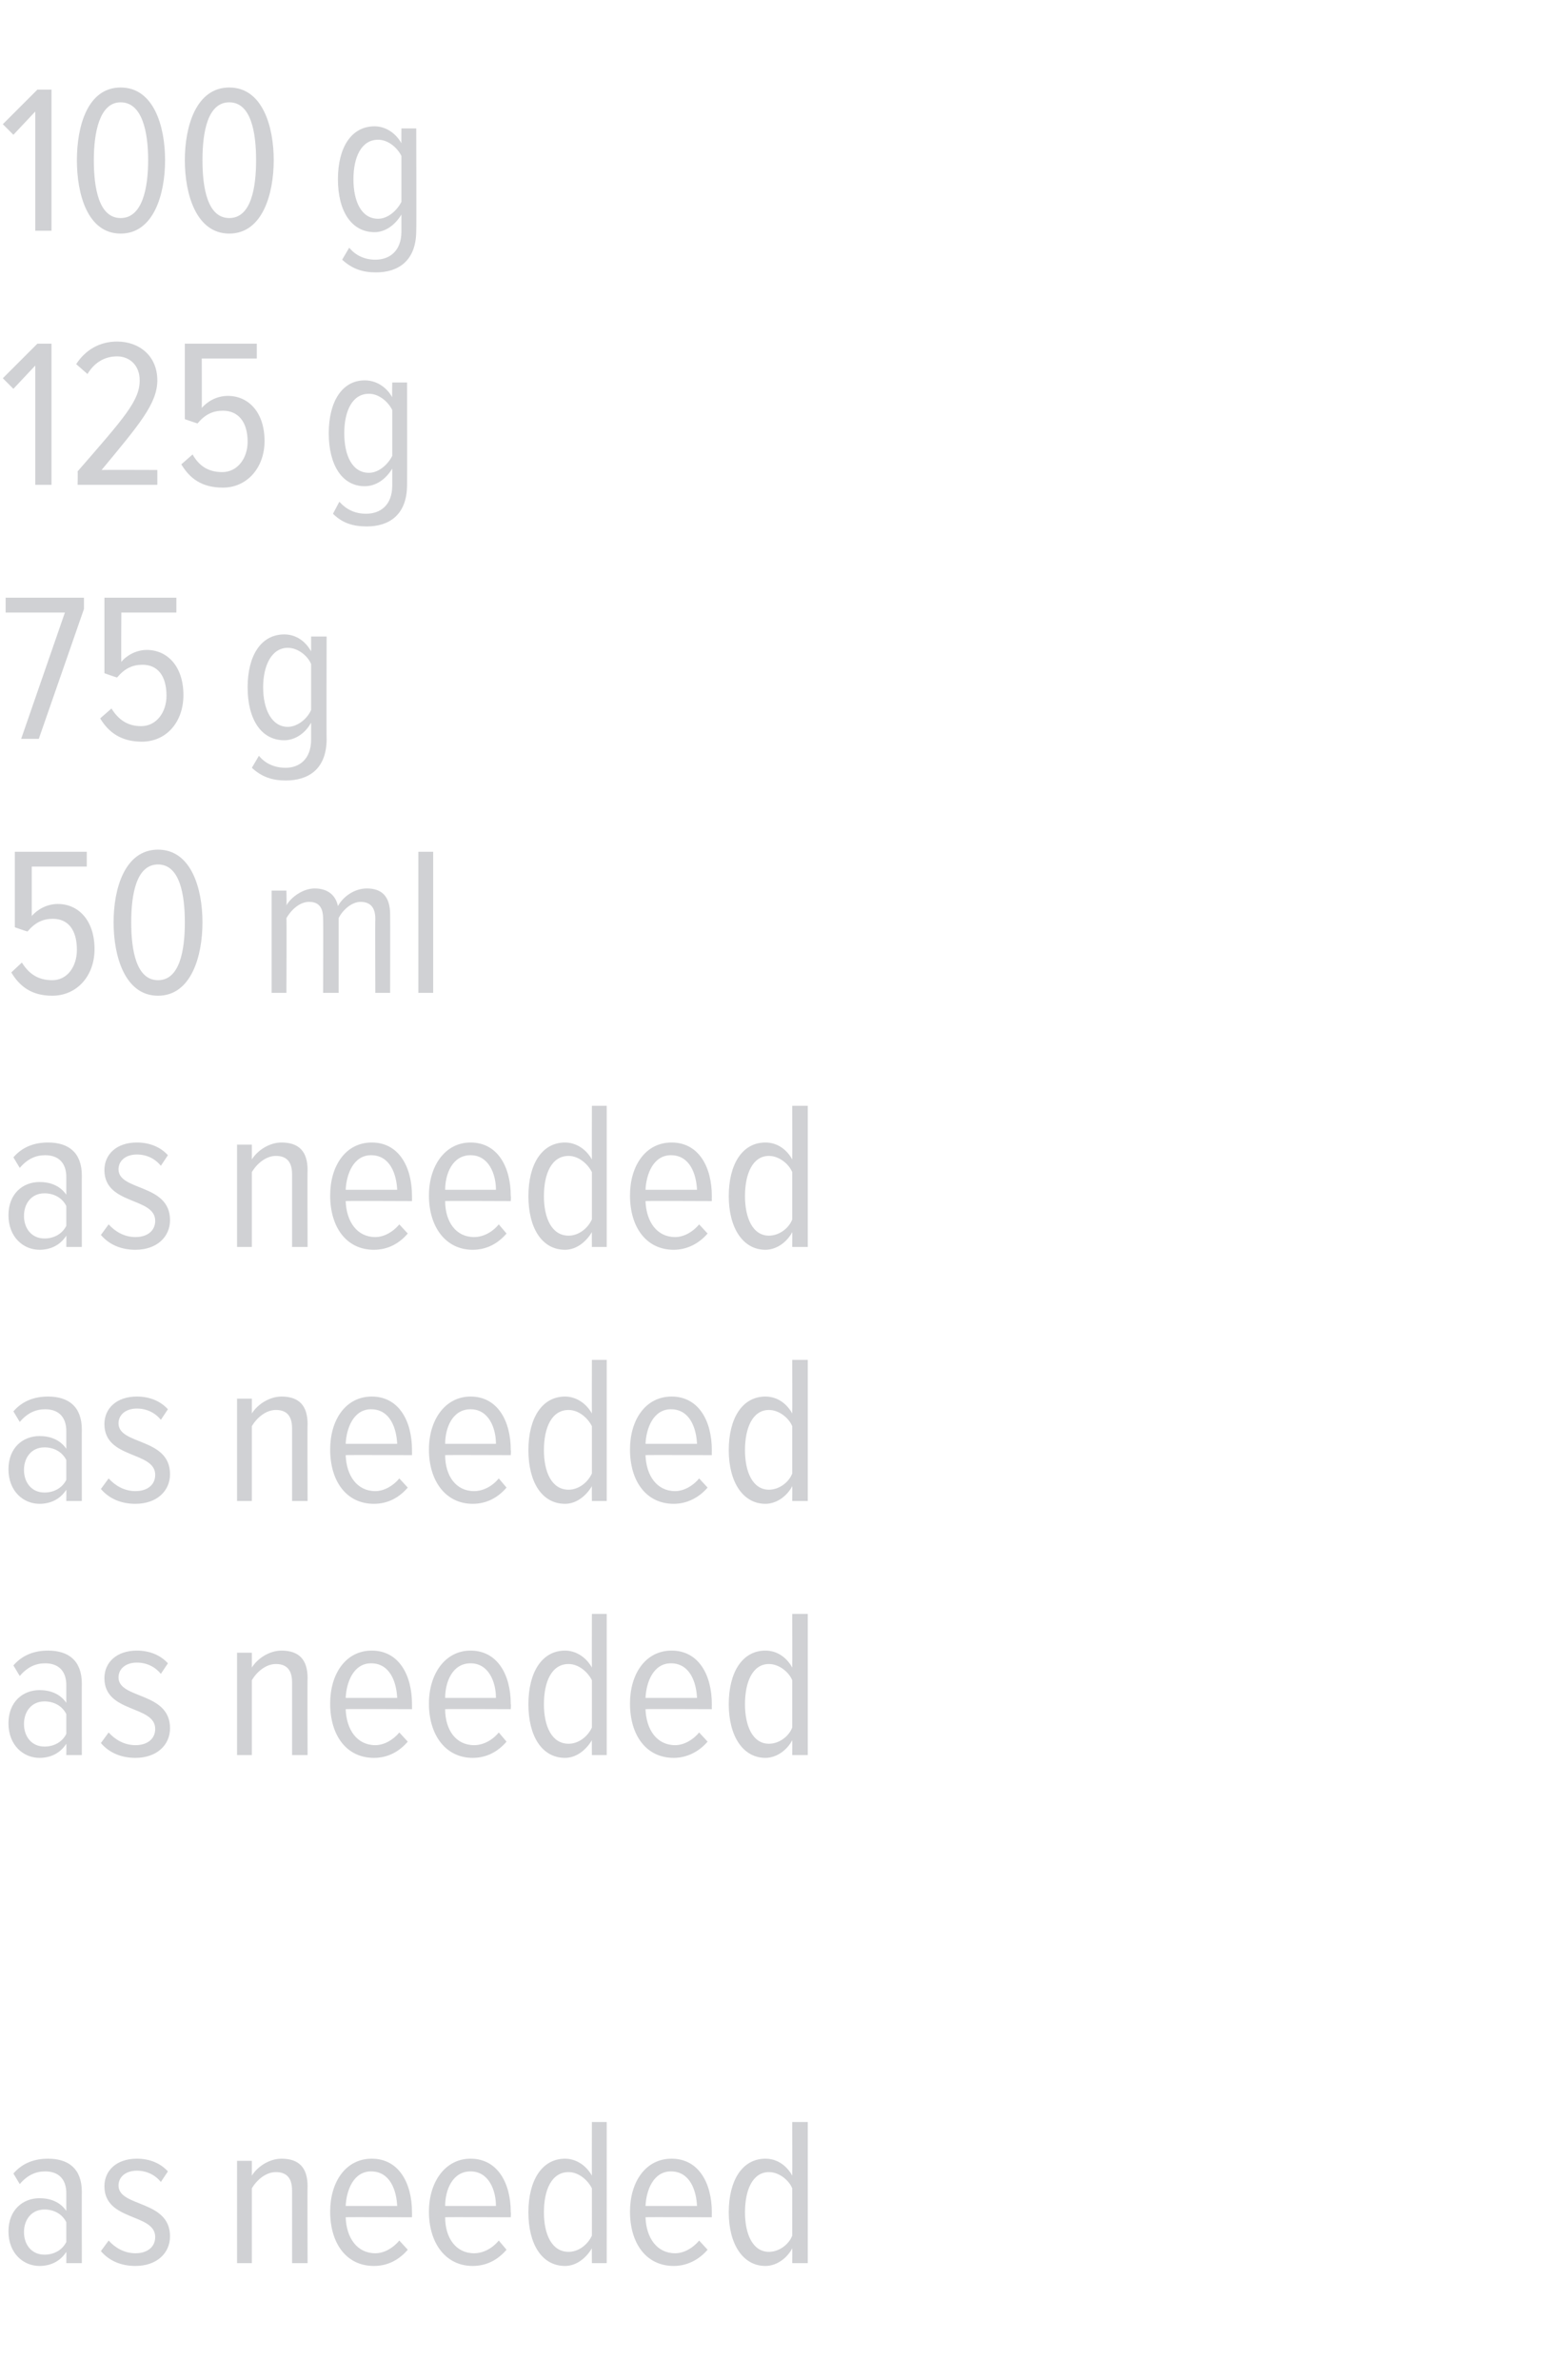 <?xml version="1.0" standalone="no"?><!DOCTYPE svg PUBLIC "-//W3C//DTD SVG 1.1//EN" "http://www.w3.org/Graphics/SVG/1.1/DTD/svg11.dtd"><svg xmlns="http://www.w3.org/2000/svg" version="1.1" width="219px" height="337.3px" viewBox="0 0 219 337.3">  <desc>100 g 125 g 75 g 50 ml as needed as needed as needed as needed</desc>  <defs/>  <g id="Polygon156983">    <path d="M 9.4 320.7 C 9.4 320.7 9.42 319.14 9.4 319.1 C 8.5 320.5 7.1 321.1 5.6 321.1 C 3.3 321.1 1.2 319.3 1.2 316.2 C 1.2 313.2 3.2 311.5 5.6 311.5 C 7.1 311.5 8.5 312 9.4 313.3 C 9.4 313.3 9.4 310.8 9.4 310.8 C 9.4 308.8 8.3 307.7 6.4 307.7 C 5.1 307.7 3.9 308.2 2.8 309.5 C 2.8 309.5 1.9 308 1.9 308 C 3.2 306.5 4.9 305.9 6.8 305.9 C 9.7 305.9 11.6 307.3 11.6 310.6 C 11.58 310.56 11.6 320.7 11.6 320.7 L 9.4 320.7 Z M 9.4 317.7 C 9.4 317.7 9.4 314.9 9.4 314.9 C 8.8 313.7 7.6 313.1 6.3 313.1 C 4.5 313.1 3.4 314.5 3.4 316.3 C 3.4 318.1 4.5 319.5 6.3 319.5 C 7.6 319.5 8.8 318.9 9.4 317.7 Z M 14.3 319 C 14.3 319 15.4 317.5 15.4 317.5 C 16.3 318.5 17.6 319.3 19.2 319.3 C 20.9 319.3 22 318.4 22 317 C 22 313.6 14.8 314.8 14.8 309.8 C 14.8 307.6 16.5 305.9 19.4 305.9 C 21.3 305.9 22.8 306.6 23.8 307.7 C 23.8 307.7 22.8 309.2 22.8 309.2 C 22 308.2 20.8 307.6 19.4 307.6 C 17.8 307.6 16.8 308.5 16.8 309.7 C 16.8 312.8 24.1 311.7 24.1 316.9 C 24.1 319.3 22.2 321.1 19.2 321.1 C 17.2 321.1 15.5 320.4 14.3 319 Z M 41.4 320.7 C 41.4 320.7 41.4 310.38 41.4 310.4 C 41.4 308.5 40.5 307.8 39.1 307.8 C 37.7 307.8 36.4 308.9 35.7 310.1 C 35.7 310.08 35.7 320.7 35.7 320.7 L 33.6 320.7 L 33.6 306.2 L 35.7 306.2 C 35.7 306.2 35.7 308.28 35.7 308.3 C 36.5 307 38.2 305.9 39.9 305.9 C 42.4 305.9 43.6 307.2 43.6 309.8 C 43.56 309.78 43.6 320.7 43.6 320.7 L 41.4 320.7 Z M 46.8 313.4 C 46.8 309.2 49 305.9 52.7 305.9 C 56.5 305.9 58.4 309.3 58.4 313.5 C 58.41 313.5 58.4 314.2 58.4 314.2 C 58.4 314.2 49.02 314.16 49 314.2 C 49.1 317.1 50.6 319.3 53.2 319.3 C 54.4 319.3 55.7 318.6 56.6 317.5 C 56.6 317.5 57.8 318.8 57.8 318.8 C 56.6 320.2 55 321.1 53 321.1 C 49.1 321.1 46.8 317.9 46.8 313.4 Z M 52.6 307.7 C 50.1 307.7 49.1 310.4 49 312.6 C 49 312.6 56.3 312.6 56.3 312.6 C 56.2 310.4 55.3 307.7 52.6 307.7 Z M 60.8 313.4 C 60.8 309.2 63.1 305.9 66.7 305.9 C 70.5 305.9 72.4 309.3 72.4 313.5 C 72.45 313.5 72.4 314.2 72.4 314.2 C 72.4 314.2 63.06 314.16 63.1 314.2 C 63.1 317.1 64.6 319.3 67.2 319.3 C 68.5 319.3 69.8 318.6 70.7 317.5 C 70.7 317.5 71.8 318.8 71.8 318.8 C 70.6 320.2 69 321.1 67 321.1 C 63.2 321.1 60.8 317.9 60.8 313.4 Z M 66.7 307.7 C 64.1 307.7 63.1 310.4 63.1 312.6 C 63.1 312.6 70.3 312.6 70.3 312.6 C 70.3 310.4 69.3 307.7 66.7 307.7 Z M 83.9 320.7 C 83.9 320.7 83.88 318.63 83.9 318.6 C 83 320.1 81.6 321.1 80.1 321.1 C 76.8 321.1 74.9 318 74.9 313.5 C 74.9 309 76.8 305.9 80.1 305.9 C 81.5 305.9 83 306.7 83.9 308.3 C 83.88 308.31 83.9 300.7 83.9 300.7 L 86 300.7 L 86 320.7 L 83.9 320.7 Z M 83.9 316.8 C 83.9 316.8 83.9 310.1 83.9 310.1 C 83.3 308.9 82 307.8 80.6 307.8 C 78.2 307.8 77.1 310.3 77.1 313.5 C 77.1 316.6 78.2 319.1 80.6 319.1 C 82 319.1 83.3 318.1 83.9 316.8 Z M 89.3 313.4 C 89.3 309.2 91.5 305.9 95.2 305.9 C 99 305.9 100.9 309.3 100.9 313.5 C 100.89 313.5 100.9 314.2 100.9 314.2 C 100.9 314.2 91.5 314.16 91.5 314.2 C 91.6 317.1 93.1 319.3 95.7 319.3 C 96.9 319.3 98.2 318.6 99.1 317.5 C 99.1 317.5 100.3 318.8 100.3 318.8 C 99.1 320.2 97.4 321.1 95.5 321.1 C 91.6 321.1 89.3 317.9 89.3 313.4 Z M 95.1 307.7 C 92.6 307.7 91.6 310.4 91.5 312.6 C 91.5 312.6 98.8 312.6 98.8 312.6 C 98.7 310.4 97.8 307.7 95.1 307.7 Z M 112.3 320.7 C 112.3 320.7 112.32 318.63 112.3 318.6 C 111.5 320.1 110 321.1 108.5 321.1 C 105.3 321.1 103.3 318 103.3 313.5 C 103.3 309 105.2 305.9 108.5 305.9 C 110 305.9 111.4 306.7 112.3 308.3 C 112.32 308.31 112.3 300.7 112.3 300.7 L 114.5 300.7 L 114.5 320.7 L 112.3 320.7 Z M 112.3 316.8 C 112.3 316.8 112.3 310.1 112.3 310.1 C 111.8 308.9 110.4 307.8 109 307.8 C 106.7 307.8 105.6 310.3 105.6 313.5 C 105.6 316.6 106.7 319.1 109 319.1 C 110.4 319.1 111.8 318.1 112.3 316.8 Z " stroke="none" fill="#d0d1d4"/>  </g>  <g id="Polygon156982">    <path d="M 9.4 248.7 C 9.4 248.7 9.42 247.14 9.4 247.1 C 8.5 248.5 7.1 249.1 5.6 249.1 C 3.3 249.1 1.2 247.3 1.2 244.2 C 1.2 241.2 3.2 239.5 5.6 239.5 C 7.1 239.5 8.5 240 9.4 241.3 C 9.4 241.3 9.4 238.8 9.4 238.8 C 9.4 236.8 8.3 235.7 6.4 235.7 C 5.1 235.7 3.9 236.2 2.8 237.5 C 2.8 237.5 1.9 236 1.9 236 C 3.2 234.5 4.9 233.9 6.8 233.9 C 9.7 233.9 11.6 235.3 11.6 238.6 C 11.58 238.56 11.6 248.7 11.6 248.7 L 9.4 248.7 Z M 9.4 245.7 C 9.4 245.7 9.4 242.9 9.4 242.9 C 8.8 241.7 7.6 241.1 6.3 241.1 C 4.5 241.1 3.4 242.5 3.4 244.3 C 3.4 246.1 4.5 247.5 6.3 247.5 C 7.6 247.5 8.8 246.9 9.4 245.7 Z M 14.3 247 C 14.3 247 15.4 245.5 15.4 245.5 C 16.3 246.5 17.6 247.3 19.2 247.3 C 20.9 247.3 22 246.4 22 245 C 22 241.6 14.8 242.8 14.8 237.8 C 14.8 235.6 16.5 233.9 19.4 233.9 C 21.3 233.9 22.8 234.6 23.8 235.7 C 23.8 235.7 22.8 237.2 22.8 237.2 C 22 236.2 20.8 235.6 19.4 235.6 C 17.8 235.6 16.8 236.5 16.8 237.7 C 16.8 240.8 24.1 239.7 24.1 244.9 C 24.1 247.3 22.2 249.1 19.2 249.1 C 17.2 249.1 15.5 248.4 14.3 247 Z M 41.4 248.7 C 41.4 248.7 41.4 238.38 41.4 238.4 C 41.4 236.5 40.5 235.8 39.1 235.8 C 37.7 235.8 36.4 236.9 35.7 238.1 C 35.7 238.08 35.7 248.7 35.7 248.7 L 33.6 248.7 L 33.6 234.2 L 35.7 234.2 C 35.7 234.2 35.7 236.28 35.7 236.3 C 36.5 235 38.2 233.9 39.9 233.9 C 42.4 233.9 43.6 235.2 43.6 237.8 C 43.56 237.78 43.6 248.7 43.6 248.7 L 41.4 248.7 Z M 46.8 241.4 C 46.8 237.2 49 233.9 52.7 233.9 C 56.5 233.9 58.4 237.3 58.4 241.5 C 58.41 241.5 58.4 242.2 58.4 242.2 C 58.4 242.2 49.02 242.16 49 242.2 C 49.1 245.1 50.6 247.3 53.2 247.3 C 54.4 247.3 55.7 246.6 56.6 245.5 C 56.6 245.5 57.8 246.8 57.8 246.8 C 56.6 248.2 55 249.1 53 249.1 C 49.1 249.1 46.8 245.9 46.8 241.4 Z M 52.6 235.7 C 50.1 235.7 49.1 238.4 49 240.6 C 49 240.6 56.3 240.6 56.3 240.6 C 56.2 238.4 55.3 235.7 52.6 235.7 Z M 60.8 241.4 C 60.8 237.2 63.1 233.9 66.7 233.9 C 70.5 233.9 72.4 237.3 72.4 241.5 C 72.45 241.5 72.4 242.2 72.4 242.2 C 72.4 242.2 63.06 242.16 63.1 242.2 C 63.1 245.1 64.6 247.3 67.2 247.3 C 68.5 247.3 69.8 246.6 70.7 245.5 C 70.7 245.5 71.8 246.8 71.8 246.8 C 70.6 248.2 69 249.1 67 249.1 C 63.2 249.1 60.8 245.9 60.8 241.4 Z M 66.7 235.7 C 64.1 235.7 63.1 238.4 63.1 240.6 C 63.1 240.6 70.3 240.6 70.3 240.6 C 70.3 238.4 69.3 235.7 66.7 235.7 Z M 83.9 248.7 C 83.9 248.7 83.88 246.63 83.9 246.6 C 83 248.1 81.6 249.1 80.1 249.1 C 76.8 249.1 74.9 246 74.9 241.5 C 74.9 237 76.8 233.9 80.1 233.9 C 81.5 233.9 83 234.7 83.9 236.3 C 83.88 236.31 83.9 228.7 83.9 228.7 L 86 228.7 L 86 248.7 L 83.9 248.7 Z M 83.9 244.8 C 83.9 244.8 83.9 238.1 83.9 238.1 C 83.3 236.9 82 235.8 80.6 235.8 C 78.2 235.8 77.1 238.3 77.1 241.5 C 77.1 244.6 78.2 247.1 80.6 247.1 C 82 247.1 83.3 246.1 83.9 244.8 Z M 89.3 241.4 C 89.3 237.2 91.5 233.9 95.2 233.9 C 99 233.9 100.9 237.3 100.9 241.5 C 100.89 241.5 100.9 242.2 100.9 242.2 C 100.9 242.2 91.5 242.16 91.5 242.2 C 91.6 245.1 93.1 247.3 95.7 247.3 C 96.9 247.3 98.2 246.6 99.1 245.5 C 99.1 245.5 100.3 246.8 100.3 246.8 C 99.1 248.2 97.4 249.1 95.5 249.1 C 91.6 249.1 89.3 245.9 89.3 241.4 Z M 95.1 235.7 C 92.6 235.7 91.6 238.4 91.5 240.6 C 91.5 240.6 98.8 240.6 98.8 240.6 C 98.7 238.4 97.8 235.7 95.1 235.7 Z M 112.3 248.7 C 112.3 248.7 112.32 246.63 112.3 246.6 C 111.5 248.1 110 249.1 108.5 249.1 C 105.3 249.1 103.3 246 103.3 241.5 C 103.3 237 105.2 233.9 108.5 233.9 C 110 233.9 111.4 234.7 112.3 236.3 C 112.32 236.31 112.3 228.7 112.3 228.7 L 114.5 228.7 L 114.5 248.7 L 112.3 248.7 Z M 112.3 244.8 C 112.3 244.8 112.3 238.1 112.3 238.1 C 111.8 236.9 110.4 235.8 109 235.8 C 106.7 235.8 105.6 238.3 105.6 241.5 C 105.6 244.6 106.7 247.1 109 247.1 C 110.4 247.1 111.8 246.1 112.3 244.8 Z " stroke="none" fill="#d0d1d4"/>  </g>  <g id="Polygon156981">    <path d="M 9.4 212.7 C 9.4 212.7 9.42 211.14 9.4 211.1 C 8.5 212.5 7.1 213.1 5.6 213.1 C 3.3 213.1 1.2 211.3 1.2 208.2 C 1.2 205.2 3.2 203.5 5.6 203.5 C 7.1 203.5 8.5 204 9.4 205.3 C 9.4 205.3 9.4 202.8 9.4 202.8 C 9.4 200.8 8.3 199.7 6.4 199.7 C 5.1 199.7 3.9 200.2 2.8 201.5 C 2.8 201.5 1.9 200 1.9 200 C 3.2 198.5 4.9 197.9 6.8 197.9 C 9.7 197.9 11.6 199.3 11.6 202.6 C 11.58 202.56 11.6 212.7 11.6 212.7 L 9.4 212.7 Z M 9.4 209.7 C 9.4 209.7 9.4 206.9 9.4 206.9 C 8.8 205.7 7.6 205.1 6.3 205.1 C 4.5 205.1 3.4 206.5 3.4 208.3 C 3.4 210.1 4.5 211.5 6.3 211.5 C 7.6 211.5 8.8 210.9 9.4 209.7 Z M 14.3 211 C 14.3 211 15.4 209.5 15.4 209.5 C 16.3 210.5 17.6 211.3 19.2 211.3 C 20.9 211.3 22 210.4 22 209 C 22 205.6 14.8 206.8 14.8 201.8 C 14.8 199.6 16.5 197.9 19.4 197.9 C 21.3 197.9 22.8 198.6 23.8 199.7 C 23.8 199.7 22.8 201.2 22.8 201.2 C 22 200.2 20.8 199.6 19.4 199.6 C 17.8 199.6 16.8 200.5 16.8 201.7 C 16.8 204.8 24.1 203.7 24.1 208.9 C 24.1 211.3 22.2 213.1 19.2 213.1 C 17.2 213.1 15.5 212.4 14.3 211 Z M 41.4 212.7 C 41.4 212.7 41.4 202.38 41.4 202.4 C 41.4 200.5 40.5 199.8 39.1 199.8 C 37.7 199.8 36.4 200.9 35.7 202.1 C 35.7 202.08 35.7 212.7 35.7 212.7 L 33.6 212.7 L 33.6 198.2 L 35.7 198.2 C 35.7 198.2 35.7 200.28 35.7 200.3 C 36.5 199 38.2 197.9 39.9 197.9 C 42.4 197.9 43.6 199.2 43.6 201.8 C 43.56 201.78 43.6 212.7 43.6 212.7 L 41.4 212.7 Z M 46.8 205.4 C 46.8 201.2 49 197.9 52.7 197.9 C 56.5 197.9 58.4 201.3 58.4 205.5 C 58.41 205.5 58.4 206.2 58.4 206.2 C 58.4 206.2 49.02 206.16 49 206.2 C 49.1 209.1 50.6 211.3 53.2 211.3 C 54.4 211.3 55.7 210.6 56.6 209.5 C 56.6 209.5 57.8 210.8 57.8 210.8 C 56.6 212.2 55 213.1 53 213.1 C 49.1 213.1 46.8 209.9 46.8 205.4 Z M 52.6 199.7 C 50.1 199.7 49.1 202.4 49 204.6 C 49 204.6 56.3 204.6 56.3 204.6 C 56.2 202.4 55.3 199.7 52.6 199.7 Z M 60.8 205.4 C 60.8 201.2 63.1 197.9 66.7 197.9 C 70.5 197.9 72.4 201.3 72.4 205.5 C 72.45 205.5 72.4 206.2 72.4 206.2 C 72.4 206.2 63.06 206.16 63.1 206.2 C 63.1 209.1 64.6 211.3 67.2 211.3 C 68.5 211.3 69.8 210.6 70.7 209.5 C 70.7 209.5 71.8 210.8 71.8 210.8 C 70.6 212.2 69 213.1 67 213.1 C 63.2 213.1 60.8 209.9 60.8 205.4 Z M 66.7 199.7 C 64.1 199.7 63.1 202.4 63.1 204.6 C 63.1 204.6 70.3 204.6 70.3 204.6 C 70.3 202.4 69.3 199.7 66.7 199.7 Z M 83.9 212.7 C 83.9 212.7 83.88 210.63 83.9 210.6 C 83 212.1 81.6 213.1 80.1 213.1 C 76.8 213.1 74.9 210 74.9 205.5 C 74.9 201 76.8 197.9 80.1 197.9 C 81.5 197.9 83 198.7 83.9 200.3 C 83.88 200.31 83.9 192.7 83.9 192.7 L 86 192.7 L 86 212.7 L 83.9 212.7 Z M 83.9 208.8 C 83.9 208.8 83.9 202.1 83.9 202.1 C 83.3 200.9 82 199.8 80.6 199.8 C 78.2 199.8 77.1 202.3 77.1 205.5 C 77.1 208.6 78.2 211.1 80.6 211.1 C 82 211.1 83.3 210.1 83.9 208.8 Z M 89.3 205.4 C 89.3 201.2 91.5 197.9 95.2 197.9 C 99 197.9 100.9 201.3 100.9 205.5 C 100.89 205.5 100.9 206.2 100.9 206.2 C 100.9 206.2 91.5 206.16 91.5 206.2 C 91.6 209.1 93.1 211.3 95.7 211.3 C 96.9 211.3 98.2 210.6 99.1 209.5 C 99.1 209.5 100.3 210.8 100.3 210.8 C 99.1 212.2 97.4 213.1 95.5 213.1 C 91.6 213.1 89.3 209.9 89.3 205.4 Z M 95.1 199.7 C 92.6 199.7 91.6 202.4 91.5 204.6 C 91.5 204.6 98.8 204.6 98.8 204.6 C 98.7 202.4 97.8 199.7 95.1 199.7 Z M 112.3 212.7 C 112.3 212.7 112.32 210.63 112.3 210.6 C 111.5 212.1 110 213.1 108.5 213.1 C 105.3 213.1 103.3 210 103.3 205.5 C 103.3 201 105.2 197.9 108.5 197.9 C 110 197.9 111.4 198.7 112.3 200.3 C 112.32 200.31 112.3 192.7 112.3 192.7 L 114.5 192.7 L 114.5 212.7 L 112.3 212.7 Z M 112.3 208.8 C 112.3 208.8 112.3 202.1 112.3 202.1 C 111.8 200.9 110.4 199.8 109 199.8 C 106.7 199.8 105.6 202.3 105.6 205.5 C 105.6 208.6 106.7 211.1 109 211.1 C 110.4 211.1 111.8 210.1 112.3 208.8 Z " stroke="none" fill="#d0d1d4"/>  </g>  <g id="Polygon156980">    <path d="M 9.4 176.7 C 9.4 176.7 9.42 175.14 9.4 175.1 C 8.5 176.5 7.1 177.1 5.6 177.1 C 3.3 177.1 1.2 175.3 1.2 172.2 C 1.2 169.2 3.2 167.5 5.6 167.5 C 7.1 167.5 8.5 168 9.4 169.3 C 9.4 169.3 9.4 166.8 9.4 166.8 C 9.4 164.8 8.3 163.7 6.4 163.7 C 5.1 163.7 3.9 164.2 2.8 165.5 C 2.8 165.5 1.9 164 1.9 164 C 3.2 162.5 4.9 161.9 6.8 161.9 C 9.7 161.9 11.6 163.3 11.6 166.6 C 11.58 166.56 11.6 176.7 11.6 176.7 L 9.4 176.7 Z M 9.4 173.7 C 9.4 173.7 9.4 170.9 9.4 170.9 C 8.8 169.7 7.6 169.1 6.3 169.1 C 4.5 169.1 3.4 170.5 3.4 172.3 C 3.4 174.1 4.5 175.5 6.3 175.5 C 7.6 175.5 8.8 174.9 9.4 173.7 Z M 14.3 175 C 14.3 175 15.4 173.5 15.4 173.5 C 16.3 174.5 17.6 175.3 19.2 175.3 C 20.9 175.3 22 174.4 22 173 C 22 169.6 14.8 170.8 14.8 165.8 C 14.8 163.6 16.5 161.9 19.4 161.9 C 21.3 161.9 22.8 162.6 23.8 163.7 C 23.8 163.7 22.8 165.2 22.8 165.2 C 22 164.2 20.8 163.6 19.4 163.6 C 17.8 163.6 16.8 164.5 16.8 165.7 C 16.8 168.8 24.1 167.7 24.1 172.9 C 24.1 175.3 22.2 177.1 19.2 177.1 C 17.2 177.1 15.5 176.4 14.3 175 Z M 41.4 176.7 C 41.4 176.7 41.4 166.38 41.4 166.4 C 41.4 164.5 40.5 163.8 39.1 163.8 C 37.7 163.8 36.4 164.9 35.7 166.1 C 35.7 166.08 35.7 176.7 35.7 176.7 L 33.6 176.7 L 33.6 162.2 L 35.7 162.2 C 35.7 162.2 35.7 164.28 35.7 164.3 C 36.5 163 38.2 161.9 39.9 161.9 C 42.4 161.9 43.6 163.2 43.6 165.8 C 43.56 165.78 43.6 176.7 43.6 176.7 L 41.4 176.7 Z M 46.8 169.4 C 46.8 165.2 49 161.9 52.7 161.9 C 56.5 161.9 58.4 165.3 58.4 169.5 C 58.41 169.5 58.4 170.2 58.4 170.2 C 58.4 170.2 49.02 170.16 49 170.2 C 49.1 173.1 50.6 175.3 53.2 175.3 C 54.4 175.3 55.7 174.6 56.6 173.5 C 56.6 173.5 57.8 174.8 57.8 174.8 C 56.6 176.2 55 177.1 53 177.1 C 49.1 177.1 46.8 173.9 46.8 169.4 Z M 52.6 163.7 C 50.1 163.7 49.1 166.4 49 168.6 C 49 168.6 56.3 168.6 56.3 168.6 C 56.2 166.4 55.3 163.7 52.6 163.7 Z M 60.8 169.4 C 60.8 165.2 63.1 161.9 66.7 161.9 C 70.5 161.9 72.4 165.3 72.4 169.5 C 72.45 169.5 72.4 170.2 72.4 170.2 C 72.4 170.2 63.06 170.16 63.1 170.2 C 63.1 173.1 64.6 175.3 67.2 175.3 C 68.5 175.3 69.8 174.6 70.7 173.5 C 70.7 173.5 71.8 174.8 71.8 174.8 C 70.6 176.2 69 177.1 67 177.1 C 63.2 177.1 60.8 173.9 60.8 169.4 Z M 66.7 163.7 C 64.1 163.7 63.1 166.4 63.1 168.6 C 63.1 168.6 70.3 168.6 70.3 168.6 C 70.3 166.4 69.3 163.7 66.7 163.7 Z M 83.9 176.7 C 83.9 176.7 83.88 174.63 83.9 174.6 C 83 176.1 81.6 177.1 80.1 177.1 C 76.8 177.1 74.9 174 74.9 169.5 C 74.9 165 76.8 161.9 80.1 161.9 C 81.5 161.9 83 162.7 83.9 164.3 C 83.88 164.31 83.9 156.7 83.9 156.7 L 86 156.7 L 86 176.7 L 83.9 176.7 Z M 83.9 172.8 C 83.9 172.8 83.9 166.1 83.9 166.1 C 83.3 164.9 82 163.8 80.6 163.8 C 78.2 163.8 77.1 166.3 77.1 169.5 C 77.1 172.6 78.2 175.1 80.6 175.1 C 82 175.1 83.3 174.1 83.9 172.8 Z M 89.3 169.4 C 89.3 165.2 91.5 161.9 95.2 161.9 C 99 161.9 100.9 165.3 100.9 169.5 C 100.89 169.5 100.9 170.2 100.9 170.2 C 100.9 170.2 91.5 170.16 91.5 170.2 C 91.6 173.1 93.1 175.3 95.7 175.3 C 96.9 175.3 98.2 174.6 99.1 173.5 C 99.1 173.5 100.3 174.8 100.3 174.8 C 99.1 176.2 97.4 177.1 95.5 177.1 C 91.6 177.1 89.3 173.9 89.3 169.4 Z M 95.1 163.7 C 92.6 163.7 91.6 166.4 91.5 168.6 C 91.5 168.6 98.8 168.6 98.8 168.6 C 98.7 166.4 97.8 163.7 95.1 163.7 Z M 112.3 176.7 C 112.3 176.7 112.32 174.63 112.3 174.6 C 111.5 176.1 110 177.1 108.5 177.1 C 105.3 177.1 103.3 174 103.3 169.5 C 103.3 165 105.2 161.9 108.5 161.9 C 110 161.9 111.4 162.7 112.3 164.3 C 112.32 164.31 112.3 156.7 112.3 156.7 L 114.5 156.7 L 114.5 176.7 L 112.3 176.7 Z M 112.3 172.8 C 112.3 172.8 112.3 166.1 112.3 166.1 C 111.8 164.9 110.4 163.8 109 163.8 C 106.7 163.8 105.6 166.3 105.6 169.5 C 105.6 172.6 106.7 175.1 109 175.1 C 110.4 175.1 111.8 174.1 112.3 172.8 Z " stroke="none" fill="#d0d1d4"/>  </g>  <g id="Polygon156979">    <path d="M 1.6 137.8 C 1.6 137.8 3.1 136.4 3.1 136.4 C 4.1 138 5.4 138.9 7.4 138.9 C 9.6 138.9 10.9 136.9 10.9 134.6 C 10.9 131.7 9.6 130.2 7.5 130.2 C 6.1 130.2 5 130.7 3.9 132 C 3.9 132.03 2.1 131.4 2.1 131.4 L 2.1 120.7 L 12.3 120.7 L 12.3 122.8 L 4.5 122.8 C 4.5 122.8 4.5 129.81 4.5 129.8 C 5.3 128.9 6.6 128.1 8.2 128.1 C 11.1 128.1 13.4 130.4 13.4 134.5 C 13.4 138.3 10.9 141.1 7.4 141.1 C 4.5 141.1 2.8 139.8 1.6 137.8 Z M 16.1 130.7 C 16.1 125.9 17.7 120.4 22.4 120.4 C 27.1 120.4 28.7 125.9 28.7 130.7 C 28.7 135.5 27.1 141.1 22.4 141.1 C 17.7 141.1 16.1 135.5 16.1 130.7 Z M 26.2 130.7 C 26.2 126.8 25.5 122.5 22.4 122.5 C 19.3 122.5 18.6 126.8 18.6 130.7 C 18.6 134.6 19.3 138.9 22.4 138.9 C 25.5 138.9 26.2 134.6 26.2 130.7 Z M 53.2 140.7 C 53.2 140.7 53.16 130.2 53.2 130.2 C 53.2 128.6 52.5 127.8 51.1 127.8 C 49.9 127.8 48.6 128.9 48 130.1 C 48 130.08 48 140.7 48 140.7 L 45.8 140.7 C 45.8 140.7 45.84 130.2 45.8 130.2 C 45.8 128.6 45.2 127.8 43.8 127.8 C 42.5 127.8 41.3 128.9 40.6 130.1 C 40.65 130.08 40.6 140.7 40.6 140.7 L 38.5 140.7 L 38.5 126.2 L 40.6 126.2 C 40.6 126.2 40.65 128.28 40.6 128.3 C 41.2 127.2 42.9 125.9 44.6 125.9 C 46.5 125.9 47.6 126.9 47.9 128.4 C 48.6 127.1 50.2 125.9 52 125.9 C 54.1 125.9 55.3 127 55.3 129.6 C 55.32 129.63 55.3 140.7 55.3 140.7 L 53.2 140.7 Z M 59.3 140.7 L 59.3 120.7 L 61.4 120.7 L 61.4 140.7 L 59.3 140.7 Z " stroke="none" fill="#d0d1d4"/>  </g>  <g id="Polygon156978">    <path d="M 3 104.7 L 9.2 86.8 L 0.8 86.8 L 0.8 84.7 L 11.9 84.7 L 11.9 86.3 L 5.5 104.7 L 3 104.7 Z M 14.2 101.8 C 14.2 101.8 15.8 100.4 15.8 100.4 C 16.8 102 18.1 102.9 20 102.9 C 22.2 102.9 23.6 100.9 23.6 98.6 C 23.6 95.7 22.3 94.2 20.2 94.2 C 18.8 94.2 17.7 94.7 16.6 96 C 16.56 96.03 14.8 95.4 14.8 95.4 L 14.8 84.7 L 25 84.7 L 25 86.8 L 17.2 86.8 C 17.2 86.8 17.16 93.81 17.2 93.8 C 17.9 92.9 19.3 92.1 20.8 92.1 C 23.7 92.1 26 94.4 26 98.5 C 26 102.3 23.6 105.1 20.1 105.1 C 17.2 105.1 15.4 103.8 14.2 101.8 Z M 35.7 108.8 C 35.7 108.8 36.7 107.1 36.7 107.1 C 37.6 108.2 38.9 108.8 40.5 108.8 C 42.4 108.8 44.1 107.6 44.1 104.8 C 44.1 104.8 44.1 102.4 44.1 102.4 C 43.3 103.9 41.8 104.9 40.3 104.9 C 37 104.9 35.1 101.9 35.1 97.4 C 35.1 92.9 37 89.9 40.3 89.9 C 41.8 89.9 43.2 90.7 44.1 92.3 C 44.1 92.31 44.1 90.2 44.1 90.2 L 46.3 90.2 C 46.3 90.2 46.26 104.67 46.3 104.7 C 46.3 109.1 43.6 110.6 40.5 110.6 C 38.6 110.6 37.1 110.1 35.7 108.8 Z M 44.1 100.6 C 44.1 100.6 44.1 94.1 44.1 94.1 C 43.6 92.9 42.2 91.8 40.8 91.8 C 38.5 91.8 37.3 94.3 37.3 97.4 C 37.3 100.5 38.5 103 40.8 103 C 42.2 103 43.6 101.8 44.1 100.6 Z " stroke="none" fill="#d0d1d4"/>  </g>  <g id="Polygon156977">    <path d="M 5 68.7 L 5 51.8 L 1.9 55.1 L 0.4 53.6 L 5.3 48.7 L 7.3 48.7 L 7.3 68.7 L 5 68.7 Z M 11 68.7 C 11 68.7 11.04 66.75 11 66.8 C 17.6 59.2 19.8 56.8 19.8 53.9 C 19.8 51.7 18.3 50.5 16.6 50.5 C 14.7 50.5 13.3 51.5 12.4 53 C 12.4 53 10.8 51.6 10.8 51.6 C 12.1 49.6 14.1 48.4 16.6 48.4 C 19.7 48.4 22.3 50.4 22.3 53.9 C 22.3 57.2 19.7 60.2 14.4 66.6 C 14.43 66.57 22.3 66.6 22.3 66.6 L 22.3 68.7 L 11 68.7 Z M 25.7 65.8 C 25.7 65.8 27.3 64.4 27.3 64.4 C 28.2 66 29.5 66.9 31.5 66.9 C 33.7 66.9 35.1 64.9 35.1 62.6 C 35.1 59.7 33.7 58.2 31.6 58.2 C 30.2 58.2 29.1 58.7 28 60 C 28.02 60.03 26.2 59.4 26.2 59.4 L 26.2 48.7 L 36.4 48.7 L 36.4 50.8 L 28.6 50.8 C 28.6 50.8 28.62 57.81 28.6 57.8 C 29.4 56.9 30.7 56.1 32.3 56.1 C 35.2 56.1 37.5 58.4 37.5 62.5 C 37.5 66.3 35 69.1 31.6 69.1 C 28.6 69.1 26.9 67.8 25.7 65.8 Z M 47.2 72.8 C 47.2 72.8 48.1 71.1 48.1 71.1 C 49.1 72.2 50.3 72.8 51.9 72.8 C 53.9 72.8 55.6 71.6 55.6 68.8 C 55.6 68.8 55.6 66.4 55.6 66.4 C 54.7 67.9 53.3 68.9 51.7 68.9 C 48.5 68.9 46.6 65.9 46.6 61.4 C 46.6 56.9 48.5 53.9 51.7 53.9 C 53.2 53.9 54.7 54.7 55.6 56.3 C 55.56 56.31 55.6 54.2 55.6 54.2 L 57.7 54.2 C 57.7 54.2 57.72 68.67 57.7 68.7 C 57.7 73.1 55 74.6 52 74.6 C 50 74.6 48.5 74.1 47.2 72.8 Z M 55.6 64.6 C 55.6 64.6 55.6 58.1 55.6 58.1 C 55 56.9 53.7 55.8 52.3 55.8 C 49.9 55.8 48.8 58.3 48.8 61.4 C 48.8 64.5 49.9 67 52.3 67 C 53.7 67 55 65.8 55.6 64.6 Z " stroke="none" fill="#d0d1d4"/>  </g>  <g id="Polygon156976">    <path d="M 5 32.7 L 5 15.8 L 1.9 19.1 L 0.4 17.6 L 5.3 12.7 L 7.3 12.7 L 7.3 32.7 L 5 32.7 Z M 10.9 22.7 C 10.9 17.9 12.4 12.4 17.1 12.4 C 21.8 12.4 23.4 17.9 23.4 22.7 C 23.4 27.5 21.8 33.1 17.1 33.1 C 12.4 33.1 10.9 27.5 10.9 22.7 Z M 21 22.7 C 21 18.8 20.2 14.5 17.1 14.5 C 14.1 14.5 13.3 18.8 13.3 22.7 C 13.3 26.6 14 30.9 17.1 30.9 C 20.2 30.9 21 26.6 21 22.7 Z M 26.2 22.7 C 26.2 17.9 27.8 12.4 32.5 12.4 C 37.2 12.4 38.8 17.9 38.8 22.7 C 38.8 27.5 37.2 33.1 32.5 33.1 C 27.8 33.1 26.2 27.5 26.2 22.7 Z M 36.3 22.7 C 36.3 18.8 35.6 14.5 32.5 14.5 C 29.4 14.5 28.7 18.8 28.7 22.7 C 28.7 26.6 29.4 30.9 32.5 30.9 C 35.6 30.9 36.3 26.6 36.3 22.7 Z M 48.5 36.8 C 48.5 36.8 49.5 35.1 49.5 35.1 C 50.4 36.2 51.7 36.8 53.2 36.8 C 55.2 36.8 56.9 35.6 56.9 32.8 C 56.9 32.8 56.9 30.4 56.9 30.4 C 56 31.9 54.6 32.9 53.1 32.9 C 49.8 32.9 47.9 29.9 47.9 25.4 C 47.9 20.9 49.8 17.9 53.1 17.9 C 54.5 17.9 56 18.7 56.9 20.3 C 56.88 20.31 56.9 18.2 56.9 18.2 L 59 18.2 C 59 18.2 59.04 32.67 59 32.7 C 59 37.1 56.3 38.6 53.3 38.6 C 51.4 38.6 49.9 38.1 48.5 36.8 Z M 56.9 28.6 C 56.9 28.6 56.9 22.1 56.9 22.1 C 56.3 20.9 55 19.8 53.6 19.8 C 51.2 19.8 50.1 22.3 50.1 25.4 C 50.1 28.5 51.2 31 53.6 31 C 55 31 56.3 29.8 56.9 28.6 Z " stroke="none" fill="#d0d1d4"/>  </g></svg>
